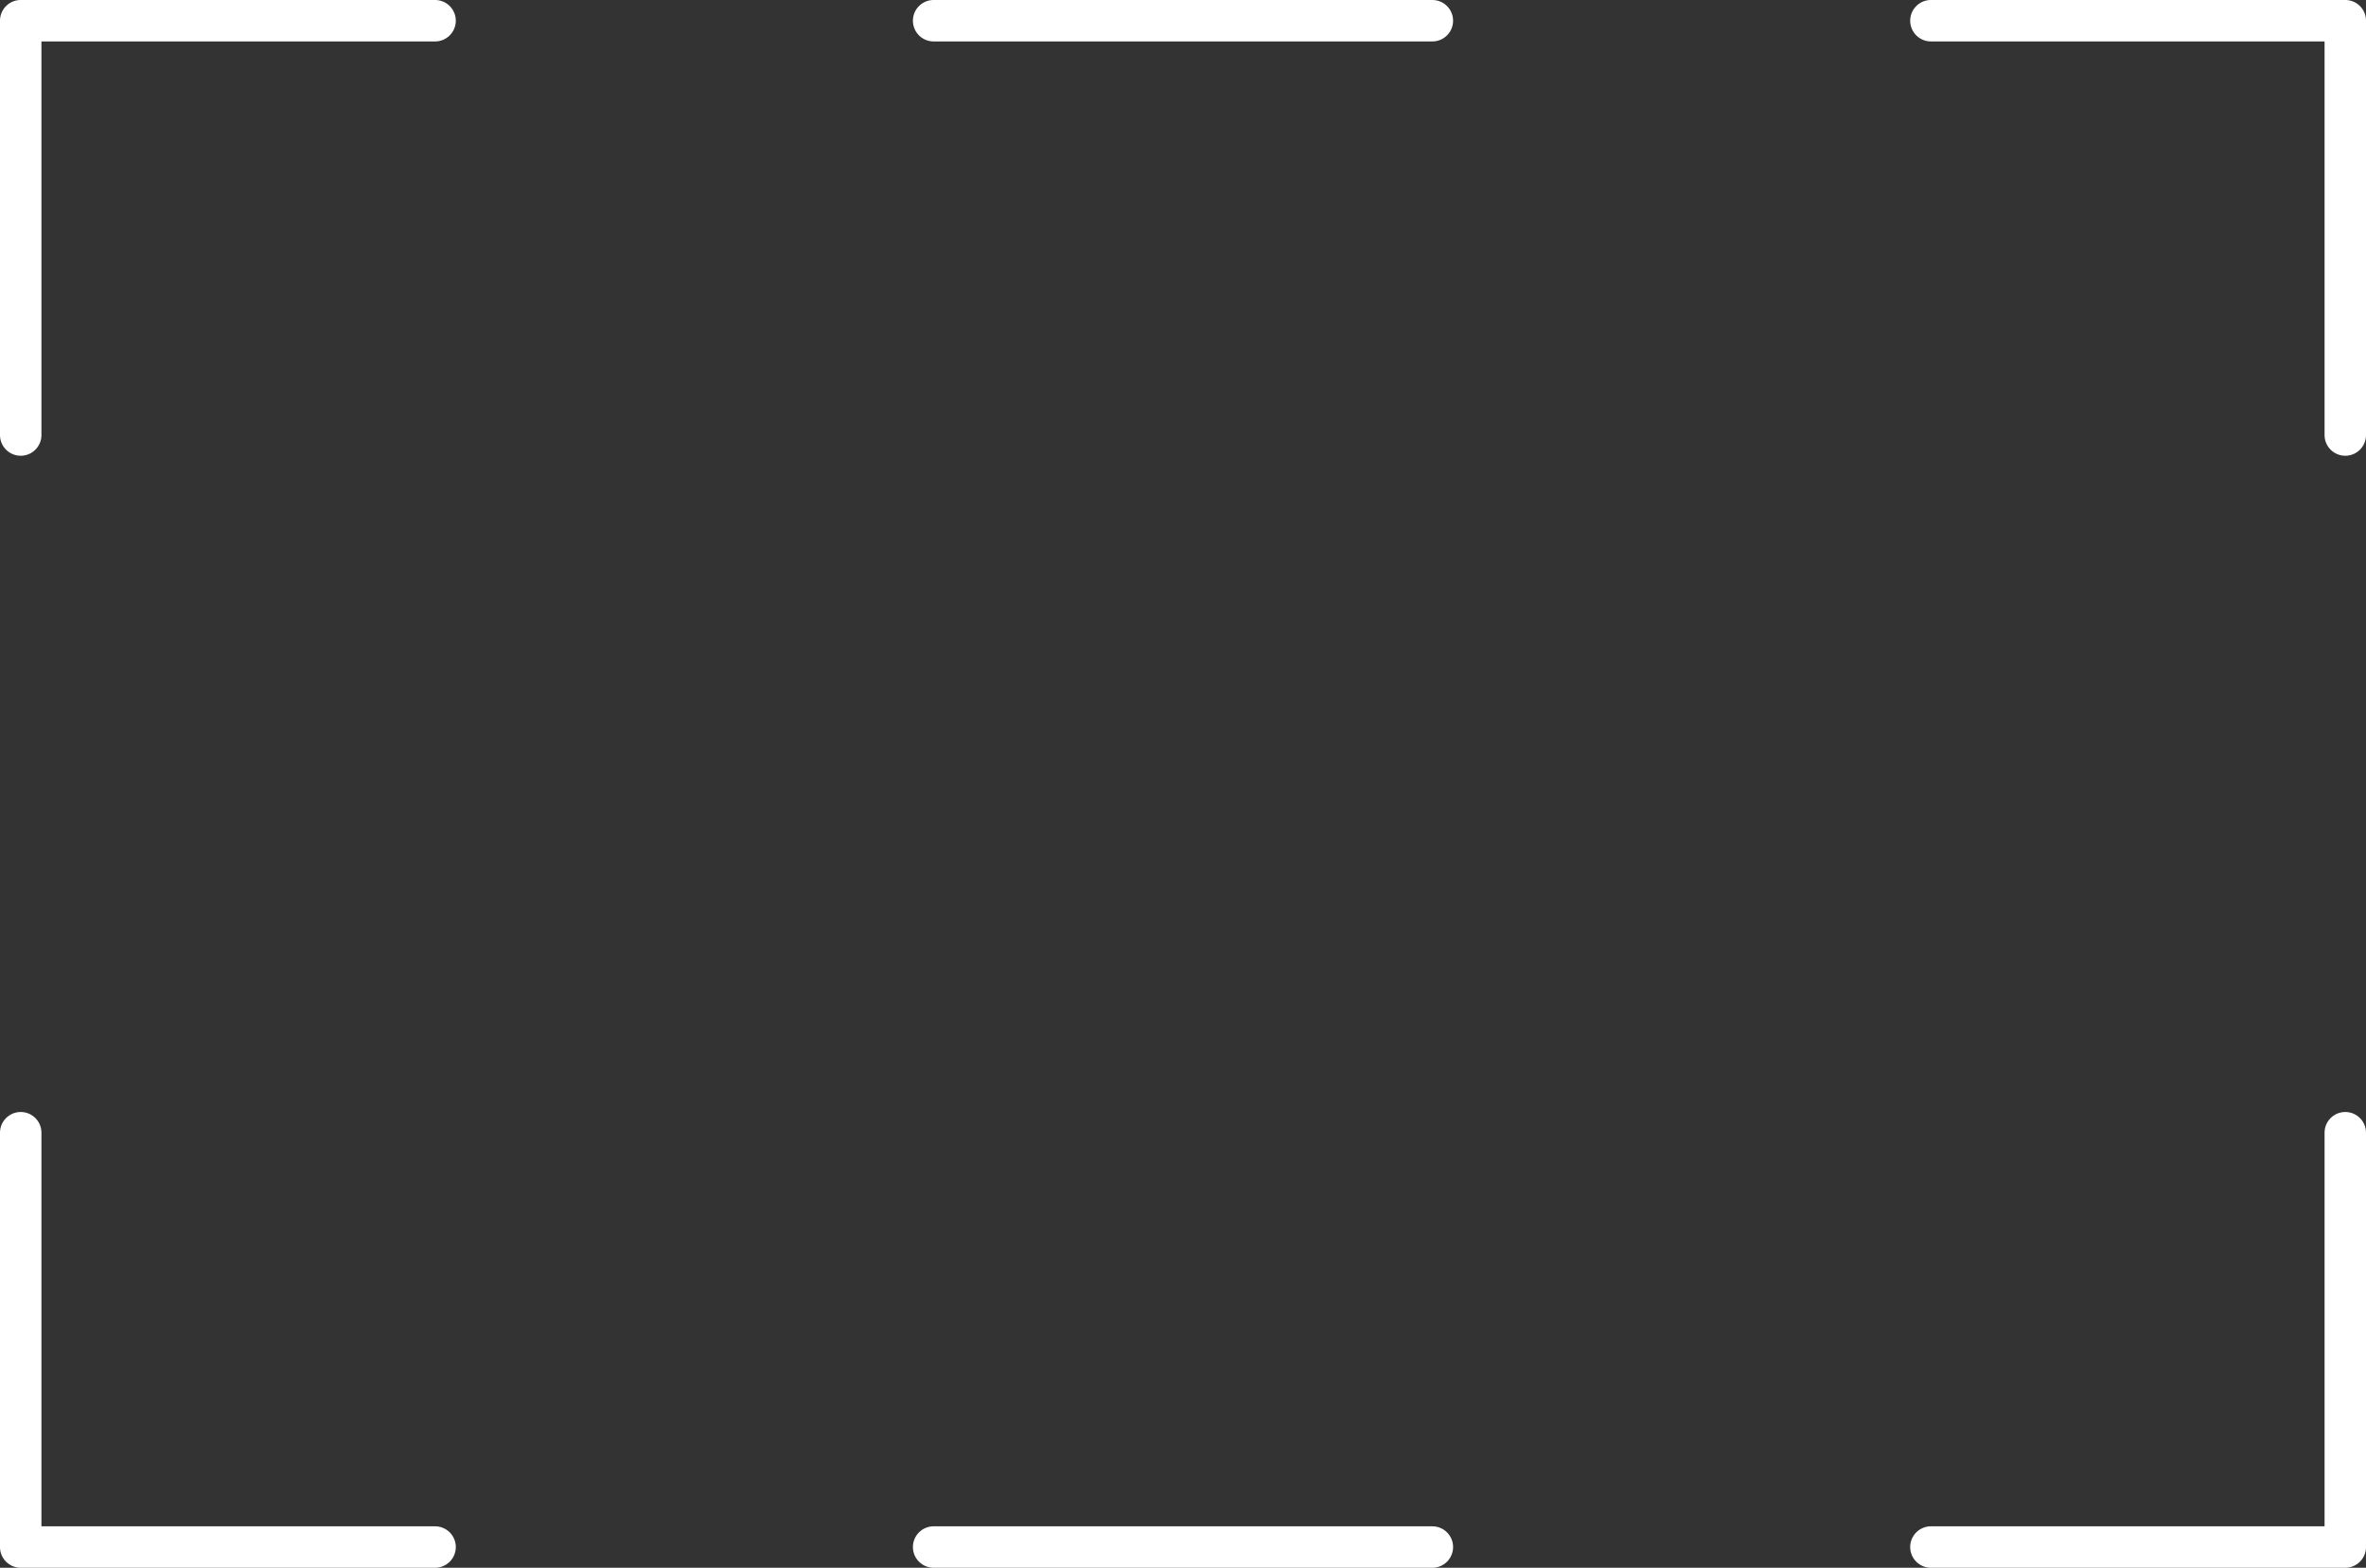 <?xml version="1.0" encoding="UTF-8" standalone="no"?>
<svg
   xmlns="http://www.w3.org/2000/svg"
   viewBox="0 0 1427.5 946"
   height="946"
   width="1427.5">
  <rect x="0" y="0" width="1427.5" height="946" fill="#333333" stroke="none"/>
  <defs
     id="defs4">
    <style
       id="style2">.a{fill:#fff;}</style>
  </defs>
  <title
     id="title6">camera-viewport-border</title>
  <path
     id="path8"
     d="M 0,262.5 V 12.5 A 12.5,12.5 0 0 1 12.5,0 l 250,0 a 12.5,12.5 0 0 1 0,25 L 25,25 v 237.5 a 12.5,12.5 0 0 1 -25,0 z"
     class="a"
     style="fill:#ffffff" />
  <path
     id="path10"
     d="m 0,933.5 v -250 a 12.5,12.5 0 0 1 25,0 V 921 h 237.5 a 12.5,12.5 0 0 1 0,25 H 12.5 A 12.5,12.5 0 0 1 0,933.5 Z"
     class="a"
     style="fill:#ffffff" />
  <path
     id="path12"
     d="M 550.8,933.5 A 12.5,12.5 0 0 1 563.3,921 h 300.9 a 12.5,12.5 0 0 1 0,25 H 563.3 a 12.5,12.5 0 0 1 -12.5,-12.5 z"
     class="a"
     style="fill:#ffffff" />
  <path
     id="path14"
     d="M 1152.5,933.5 A 12.5,12.5 0 0 1 1165,921 h 237.5 V 683.5 a 12.5,12.5 0 0 1 25,0 v 250 A 12.5,12.5 0 0 1 1415,946 h -250 a 12.5,12.5 0 0 1 -12.5,-12.5 z"
     class="a"
     style="fill:#ffffff" />
  <path
     id="path16"
     d="M 1152.5,12.5 A 12.5,12.5 0 0 1 1165,0 l 250,0 a 12.5,12.5 0 0 1 12.5,12.5 v 250 a 12.5,12.5 0 0 1 -25,0 V 25 L 1165,25 a 12.5,12.5 0 0 1 -12.5,-12.5 z"
     class="a"
     style="fill:#ffffff" />
  <path
     id="path18"
     d="M 550.8,12.5 A 12.5,12.5 0 0 1 563.3,0 l 300.9,0 a 12.5,12.5 0 0 1 0,25 L 563.3,25 A 12.5,12.5 0 0 1 550.8,12.5 Z"
     class="a"
     style="fill:#ffffff" />
</svg>
